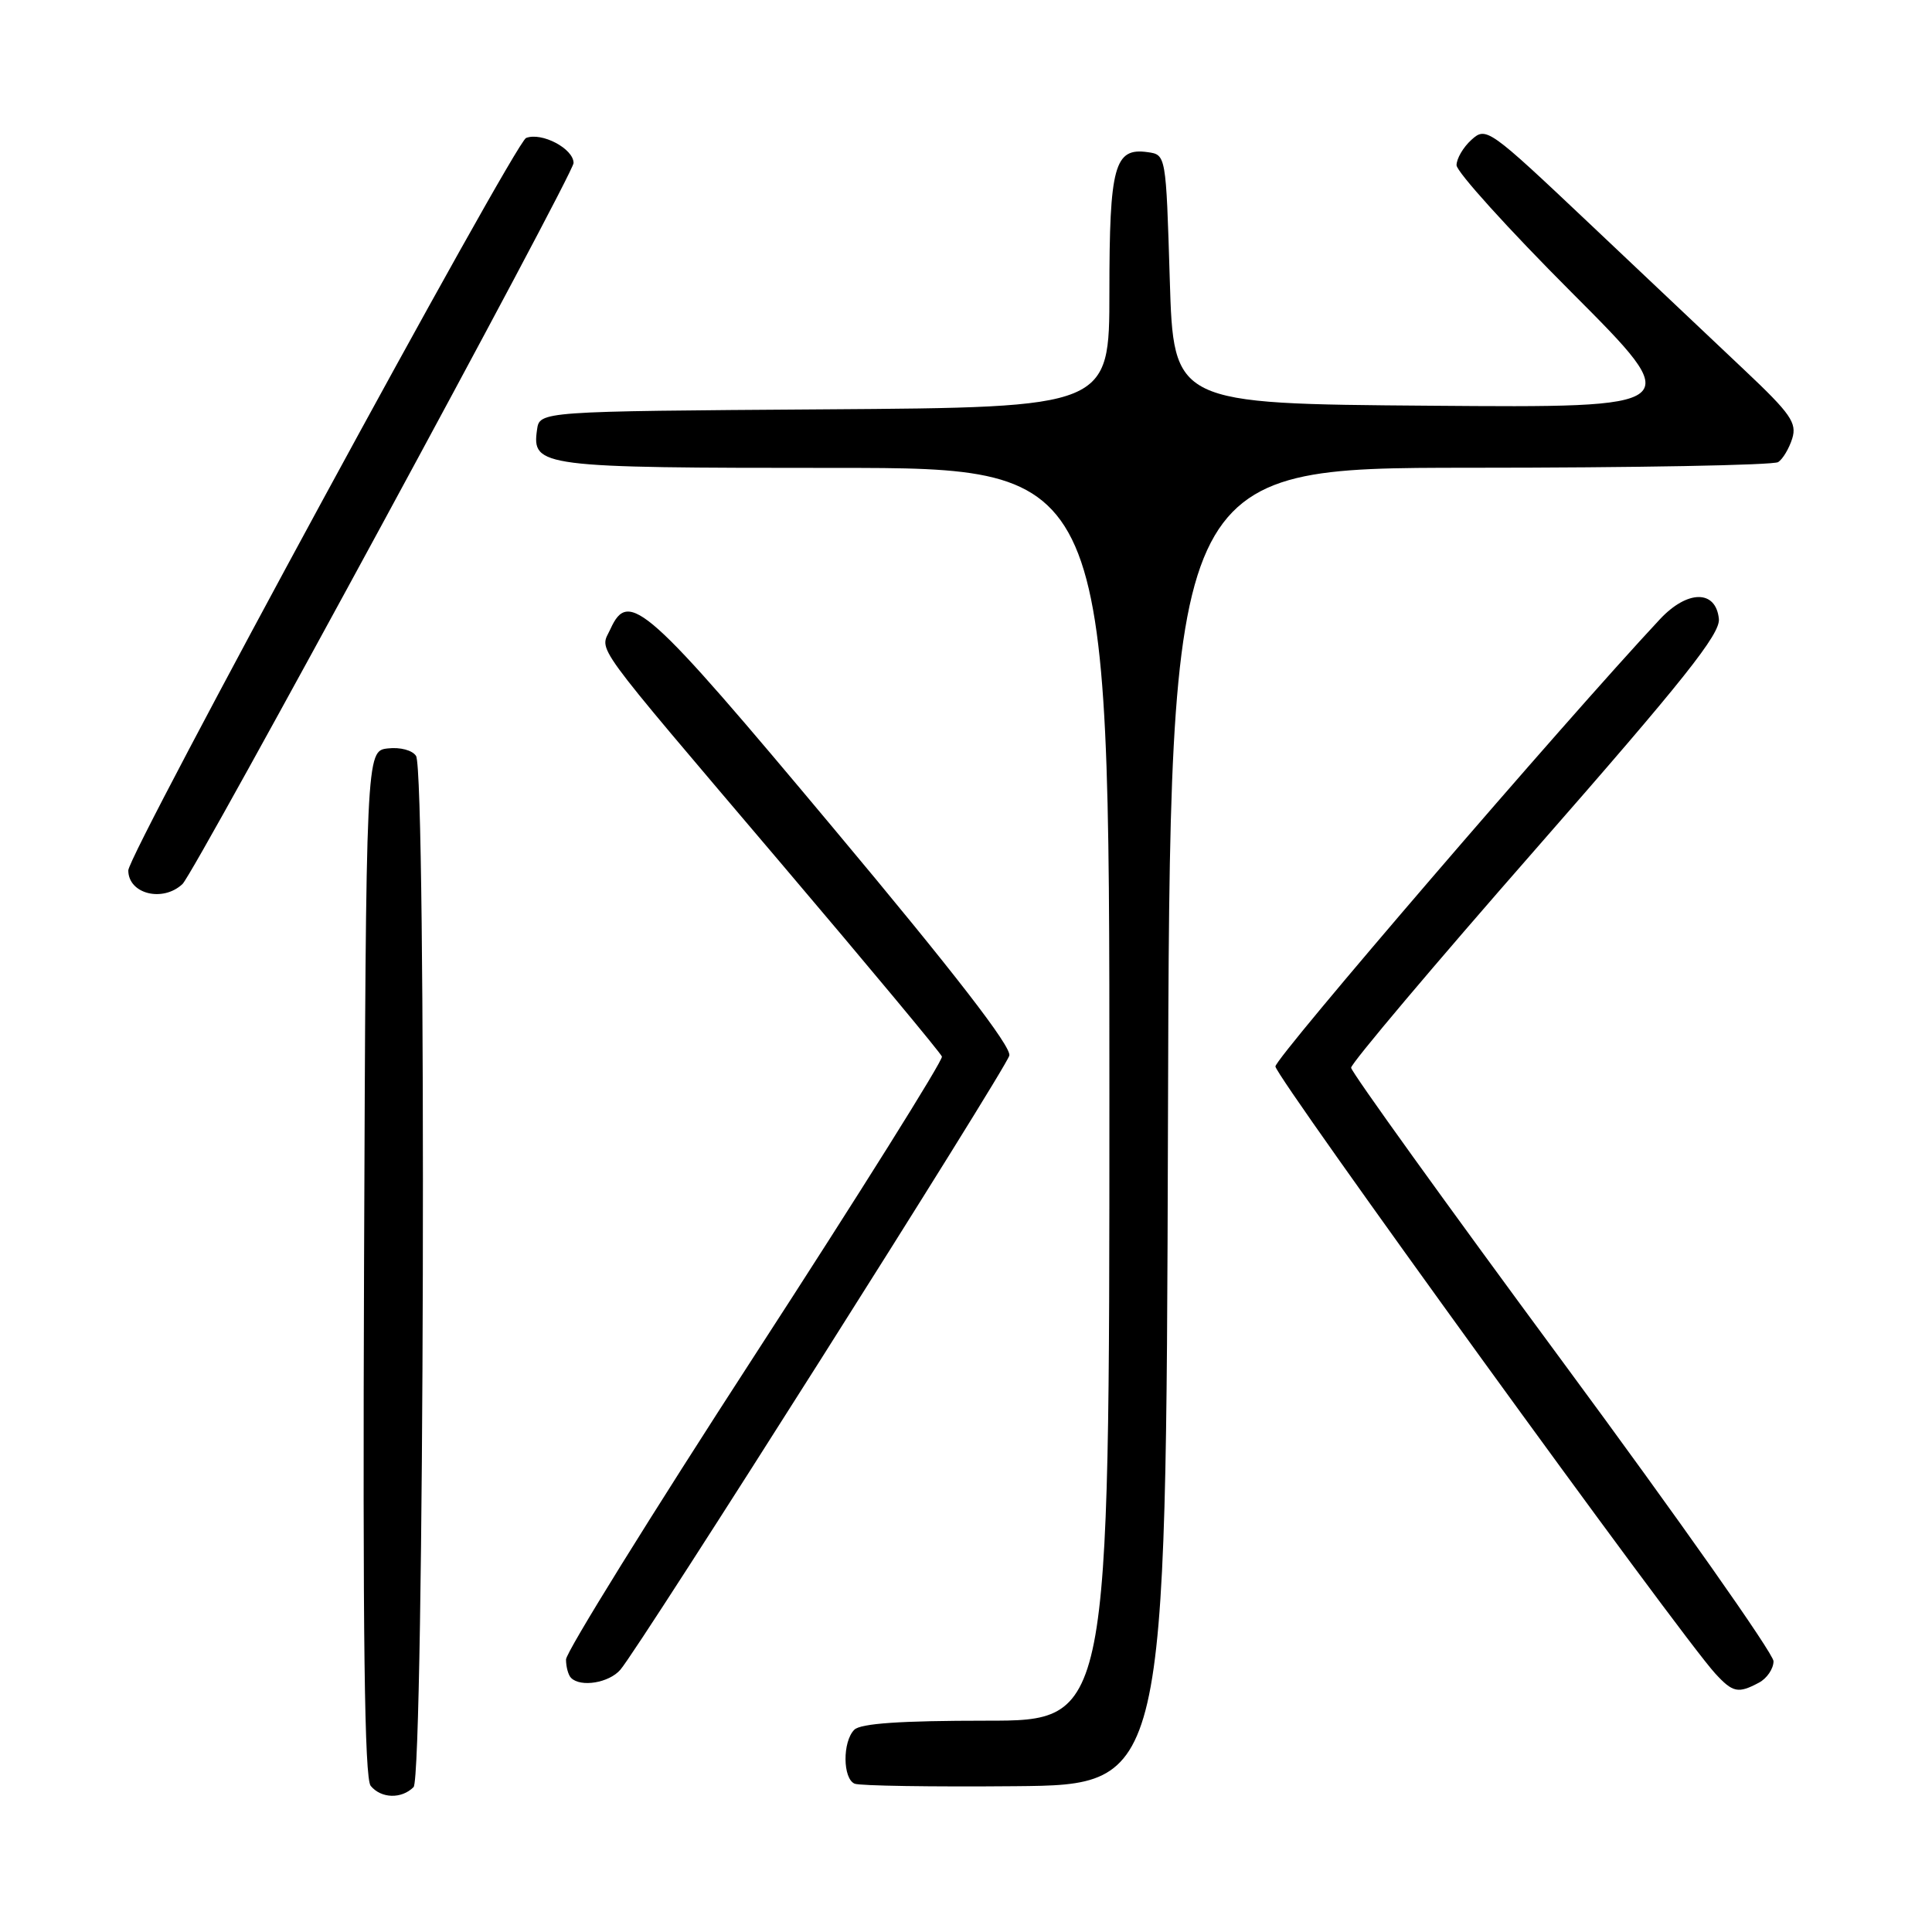 <?xml version="1.0" encoding="UTF-8" standalone="no"?>
<!DOCTYPE svg PUBLIC "-//W3C//DTD SVG 1.1//EN" "http://www.w3.org/Graphics/SVG/1.1/DTD/svg11.dtd" >
<svg xmlns="http://www.w3.org/2000/svg" xmlns:xlink="http://www.w3.org/1999/xlink" version="1.1" viewBox="0 0 256 256">
 <g >
 <path fill="currentColor"
d=" M 54.80 236.80 C 56.22 235.38 56.54 102.40 55.13 100.17 C 54.65 99.41 53.03 98.98 51.39 99.17 C 48.50 99.50 48.50 99.50 48.24 167.39 C 48.06 216.71 48.29 235.65 49.12 236.64 C 50.51 238.32 53.20 238.40 54.80 236.80 Z  M 154.76 149.25 C 155.01 62.00 155.01 62.00 194.76 61.98 C 216.61 61.98 235.00 61.64 235.62 61.23 C 236.23 60.83 237.07 59.42 237.48 58.11 C 238.12 56.04 237.28 54.82 231.23 49.11 C 227.38 45.47 218.09 36.70 210.60 29.61 C 197.27 17.01 196.92 16.76 194.98 18.52 C 193.89 19.50 193.00 21.02 193.00 21.89 C 193.00 22.76 199.86 30.35 208.25 38.75 C 223.50 54.03 223.50 54.03 189.50 53.76 C 155.50 53.50 155.50 53.50 155.00 37.00 C 154.50 20.50 154.50 20.50 152.06 20.16 C 147.67 19.54 147.00 21.98 147.00 38.68 C 147.00 53.98 147.00 53.98 109.25 54.24 C 71.50 54.50 71.50 54.50 71.16 56.94 C 70.46 61.86 71.57 62.00 110.69 62.00 C 147.00 62.00 147.00 62.00 147.00 145.00 C 147.00 228.00 147.00 228.00 130.70 228.00 C 119.36 228.00 114.04 228.36 113.20 229.20 C 111.62 230.78 111.66 235.69 113.25 236.35 C 113.94 236.63 123.50 236.78 134.50 236.68 C 154.50 236.50 154.50 236.50 154.76 149.25 Z  M 233.07 222.96 C 234.13 222.40 235.00 221.11 235.00 220.12 C 235.00 219.12 222.42 201.25 207.03 180.40 C 191.65 159.56 179.05 142.04 179.03 141.48 C 179.02 140.91 190.03 127.86 203.51 112.48 C 223.16 90.05 227.97 84.00 227.76 82.00 C 227.36 78.13 223.60 78.15 219.95 82.05 C 207.20 95.70 169.00 140.13 169.00 141.31 C 169.00 142.67 222.61 216.67 227.28 221.75 C 229.61 224.29 230.32 224.43 233.07 222.96 Z  M 82.20 221.25 C 84.77 218.28 133.26 141.71 133.74 139.87 C 134.05 138.71 126.46 128.89 110.50 109.82 C 85.62 80.07 83.32 78.01 80.89 83.34 C 79.48 86.44 77.79 84.12 103.50 114.40 C 115.05 128.00 124.64 139.52 124.81 140.00 C 124.98 140.48 113.84 158.25 100.06 179.49 C 86.28 200.73 75.00 218.91 75.00 219.89 C 75.00 220.86 75.30 221.97 75.67 222.33 C 76.94 223.61 80.70 222.99 82.20 221.25 Z  M 24.18 117.14 C 25.81 115.60 76.00 23.07 76.00 21.60 C 76.00 19.70 71.79 17.48 69.71 18.28 C 68.21 18.86 17.00 113.14 17.00 115.33 C 17.00 118.45 21.56 119.60 24.18 117.14 Z "/>
</g>
</svg>